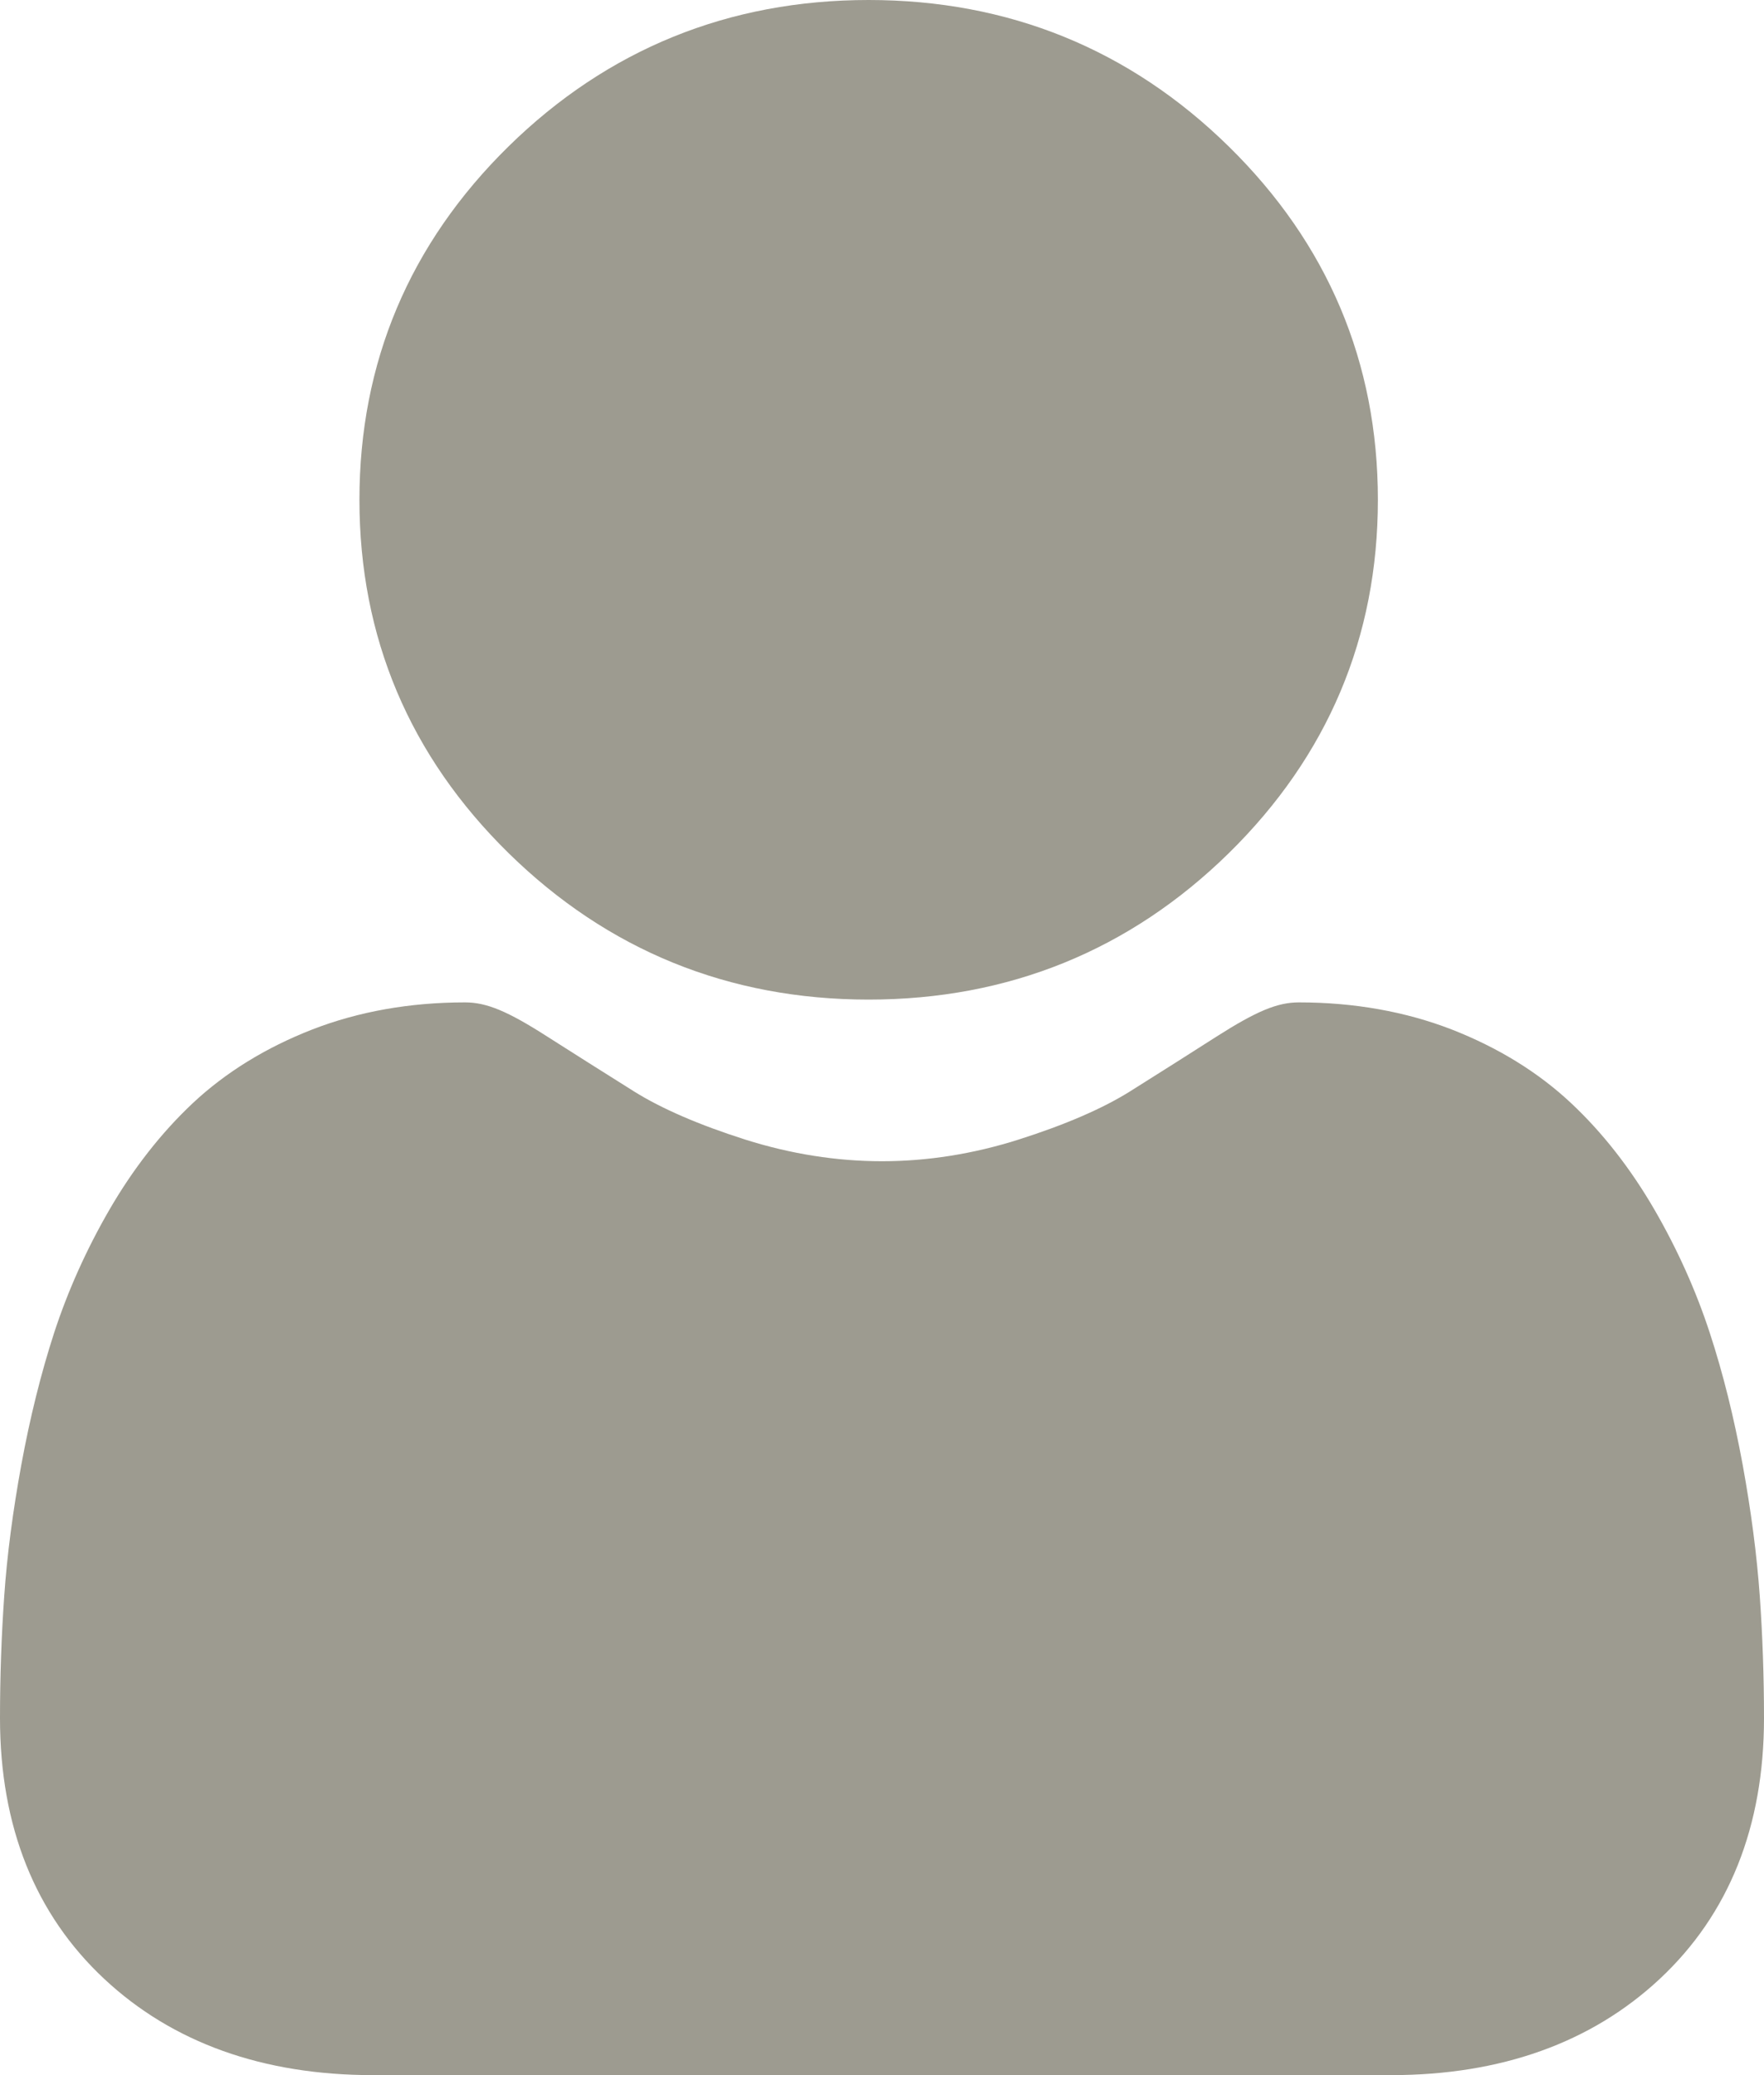 <?xml version="1.0" encoding="UTF-8"?>
<svg width="17px" height="20px" viewBox="0 0 17 20" version="1.1" xmlns="http://www.w3.org/2000/svg" xmlns:xlink="http://www.w3.org/1999/xlink">
    <title>user</title>
    <g id="Page-1" stroke="none" stroke-width="1" fill="none" fill-rule="evenodd">
        <g id="home-v2" transform="translate(-607, -19)" fill="#9D9B90" fill-rule="nonzero">
            <g id="Rectangle-18-copy-18" transform="translate(-8.463, -184)">
                <g id="Group-33" transform="translate(7, 0)">
                    <g id="Group-3" transform="translate(390.463, 201)">
                        <g id="Group-2" transform="translate(218, 0)">
                            <g id="user" transform="translate(0, 2)">
                                <path d="M8.371,9.634 C9.72,9.634 10.888,9.159 11.842,8.223 C12.796,7.286 13.279,6.141 13.279,4.817 C13.279,3.494 12.796,2.348 11.841,1.411 C10.887,0.475 9.72,0 8.371,0 C7.023,0 5.855,0.475 4.901,1.411 C3.947,2.348 3.464,3.493 3.464,4.817 C3.464,6.141 3.947,7.286 4.902,8.223 C5.856,9.159 7.023,9.634 8.371,9.634 Z" id="Path"></path>
                                <path d="M16.959,15.379 C16.931,14.989 16.876,14.564 16.794,14.115 C16.711,13.663 16.605,13.235 16.477,12.845 C16.345,12.441 16.166,12.042 15.945,11.66 C15.715,11.263 15.445,10.917 15.142,10.633 C14.826,10.336 14.438,10.097 13.99,9.922 C13.543,9.749 13.048,9.661 12.518,9.661 C12.31,9.661 12.109,9.745 11.72,9.993 C11.481,10.146 11.202,10.323 10.89,10.519 C10.623,10.686 10.261,10.842 9.814,10.984 C9.379,11.122 8.936,11.192 8.5,11.192 C8.063,11.192 7.621,11.122 7.184,10.984 C6.738,10.842 6.377,10.686 6.11,10.519 C5.801,10.325 5.521,10.148 5.278,9.993 C4.89,9.744 4.689,9.661 4.481,9.661 C3.951,9.661 3.456,9.749 3.01,9.922 C2.561,10.097 2.174,10.336 1.857,10.633 C1.554,10.918 1.284,11.263 1.054,11.66 C0.833,12.042 0.654,12.441 0.522,12.845 C0.395,13.236 0.289,13.663 0.206,14.115 C0.124,14.563 0.068,14.989 0.041,15.379 C0.014,15.762 0,16.159 0,16.56 C0,17.604 0.338,18.45 1.005,19.073 C1.663,19.688 2.535,20 3.594,20 L13.406,20 C14.465,20 15.336,19.688 15.995,19.073 C16.662,18.45 17,17.605 17,16.56 C17,16.157 16.986,15.76 16.959,15.379 L16.959,15.379 Z" id="Path"></path>
                            </g>
                        </g>
                    </g>
                </g>
            </g>
        </g>
    </g>
</svg>